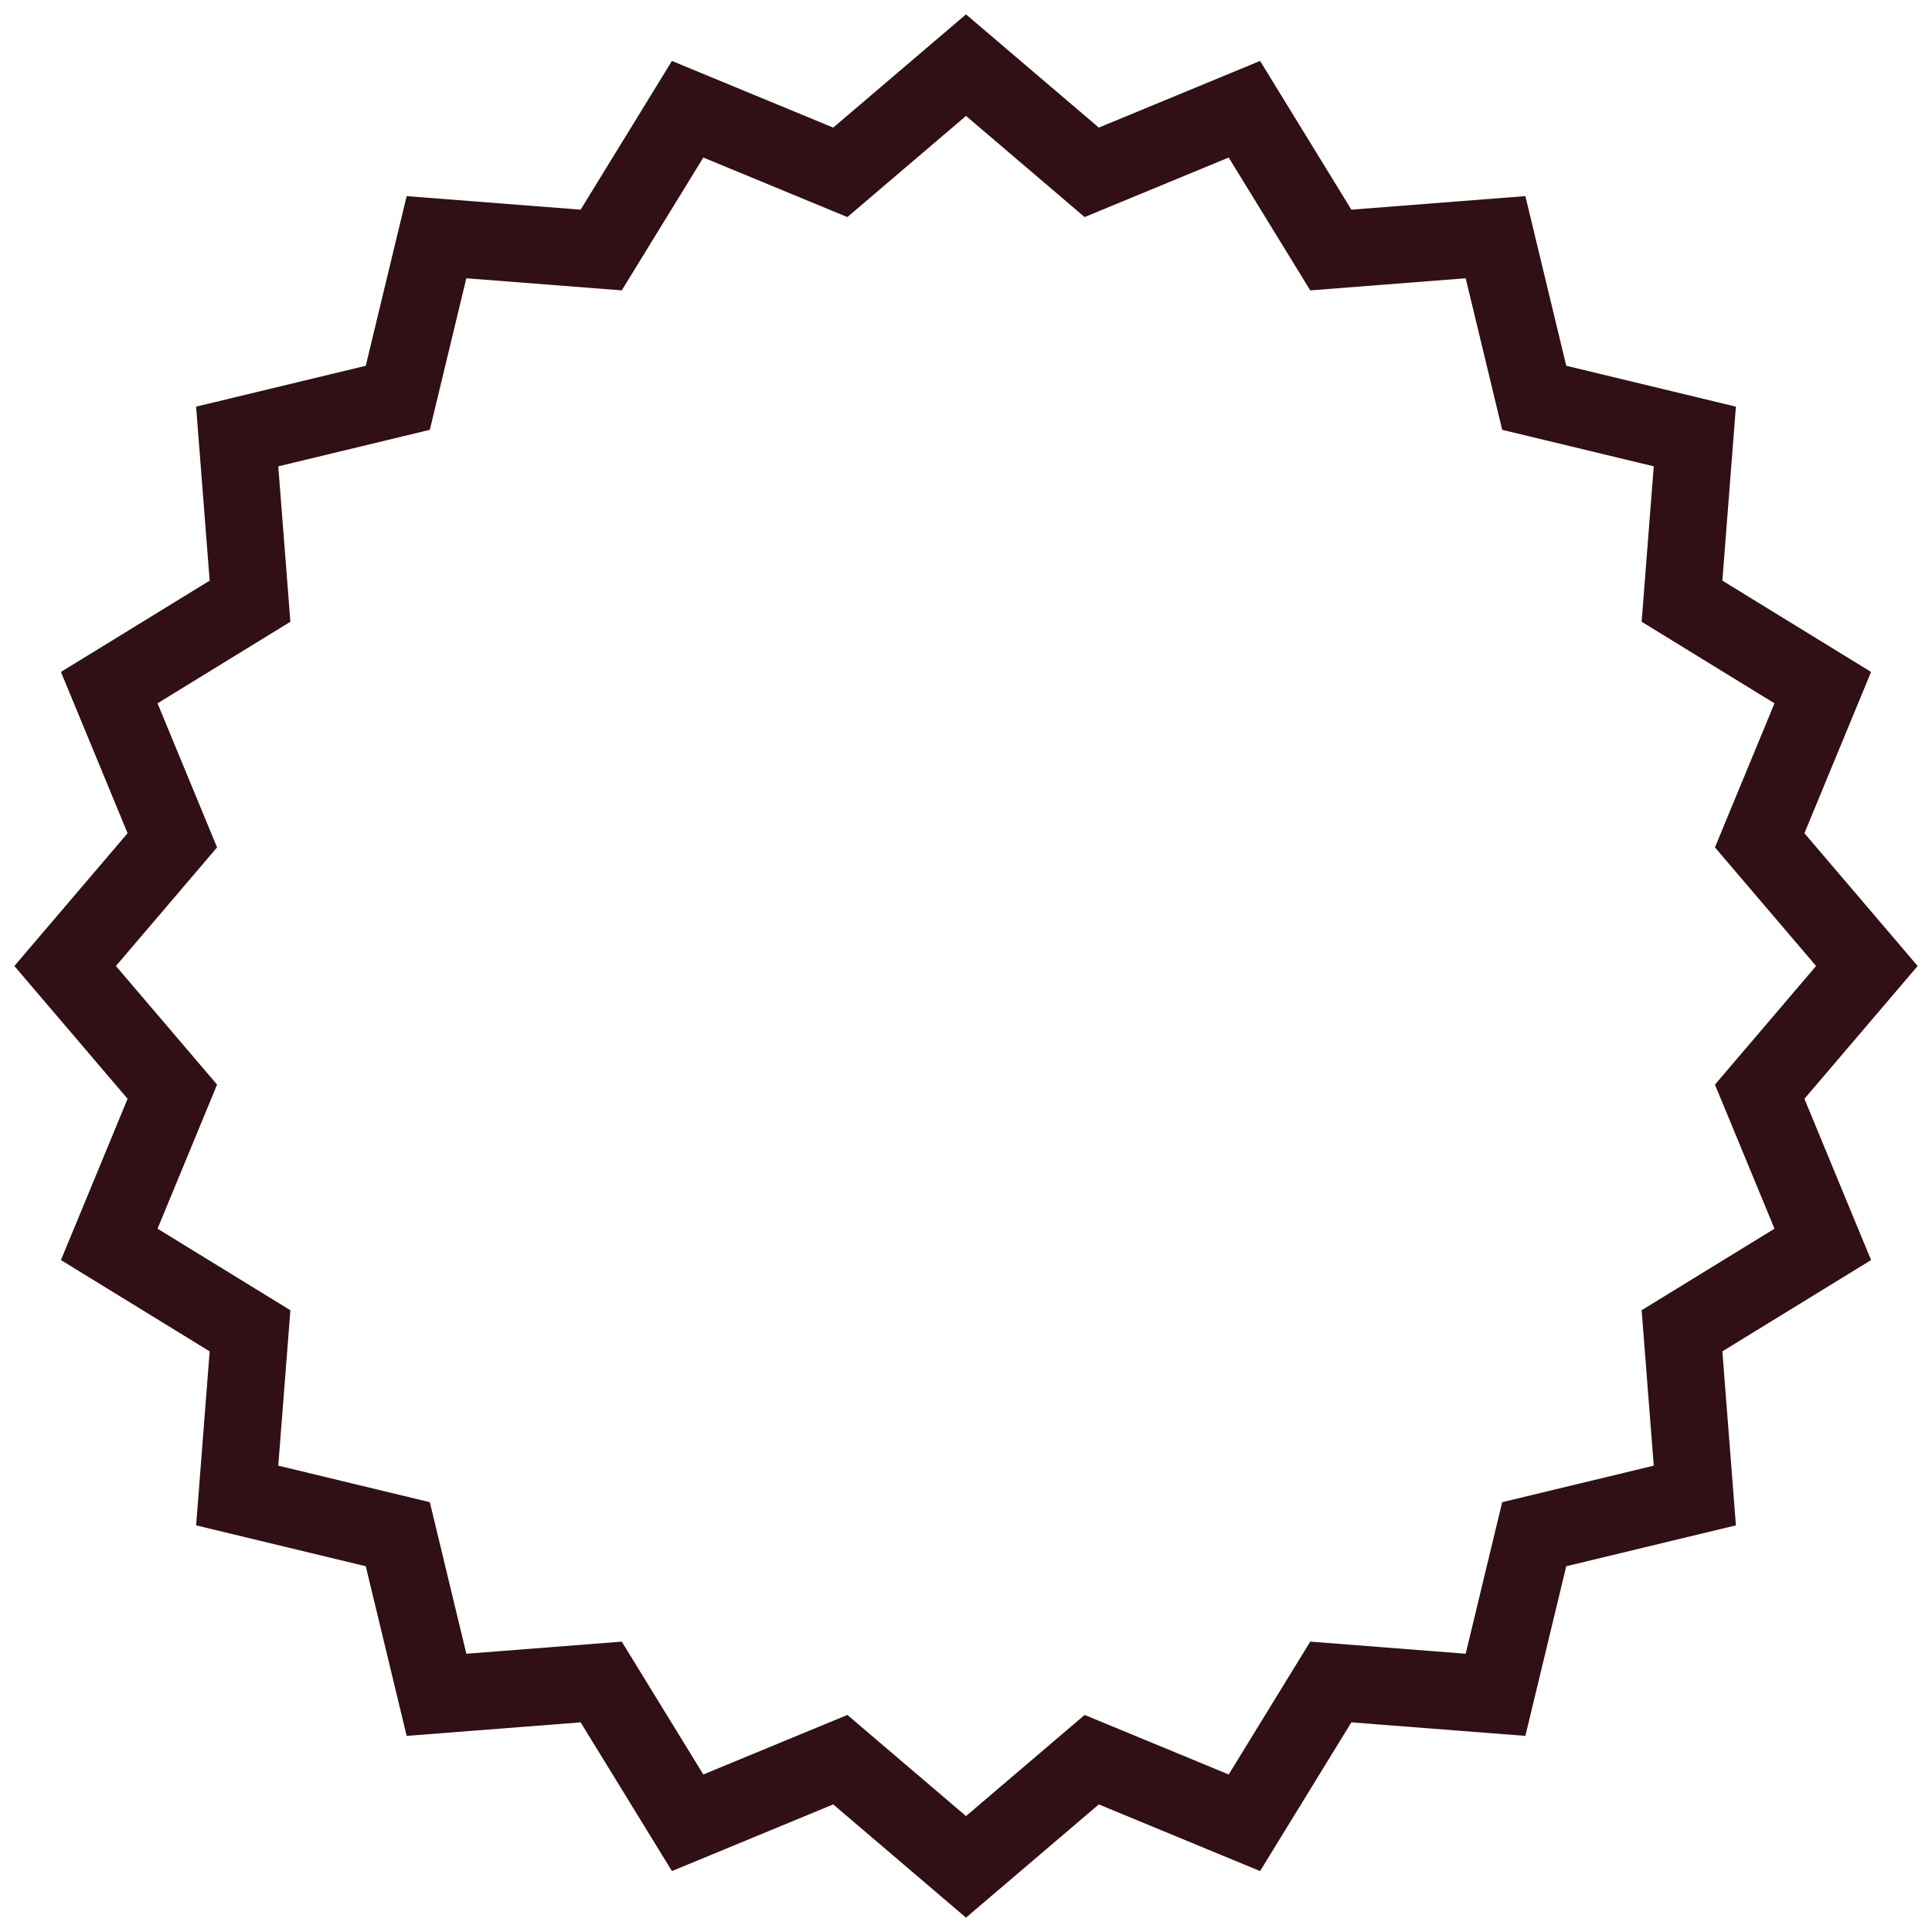 <svg width="250" height="250" viewBox="0 0 250 250" fill="none" xmlns="http://www.w3.org/2000/svg"><path d="M128.244 11.195 125 8.43l-3.244 2.766L108.734 22.3l-15.816-6.536-3.94-1.629-2.23 3.634-8.955 14.584-17.061-1.329-4.25-.33-1 4.144-4.008 16.637-16.637 4.009-4.145.998.331 4.25 1.33 17.062-14.585 8.954-3.634 2.23 1.629 3.94 6.536 15.817-11.104 13.022L8.43 125l2.766 3.244L22.3 141.266l-6.536 15.816-1.629 3.94 3.634 2.231 14.584 8.953-1.329 17.062-.33 4.251 4.144.998 16.637 4.009 4.009 16.637.998 4.145 4.25-.331 17.062-1.329 8.954 14.584 2.23 3.633 3.94-1.628 15.817-6.536 13.022 11.104 3.244 2.766 3.244-2.766 13.022-11.104 15.816 6.536 3.94 1.628 2.231-3.633 8.953-14.584 17.062 1.329 4.251.331.998-4.145 4.009-16.637 16.637-4.009 4.145-.998-.331-4.251-1.329-17.062 14.584-8.953 3.633-2.231-1.628-3.94-6.536-15.816 11.104-13.022 2.766-3.244-2.766-3.244-11.104-13.022 6.536-15.816 1.628-3.94-3.633-2.23-14.584-8.955 1.329-17.061.331-4.25-4.145-1-16.637-4.008-4.009-16.637-.998-4.145-4.251.331-17.062 1.33-8.953-14.585-2.231-3.634-3.94 1.629-15.816 6.536-13.022-11.104Z" stroke="#301014" stroke-width="10"/></svg>
